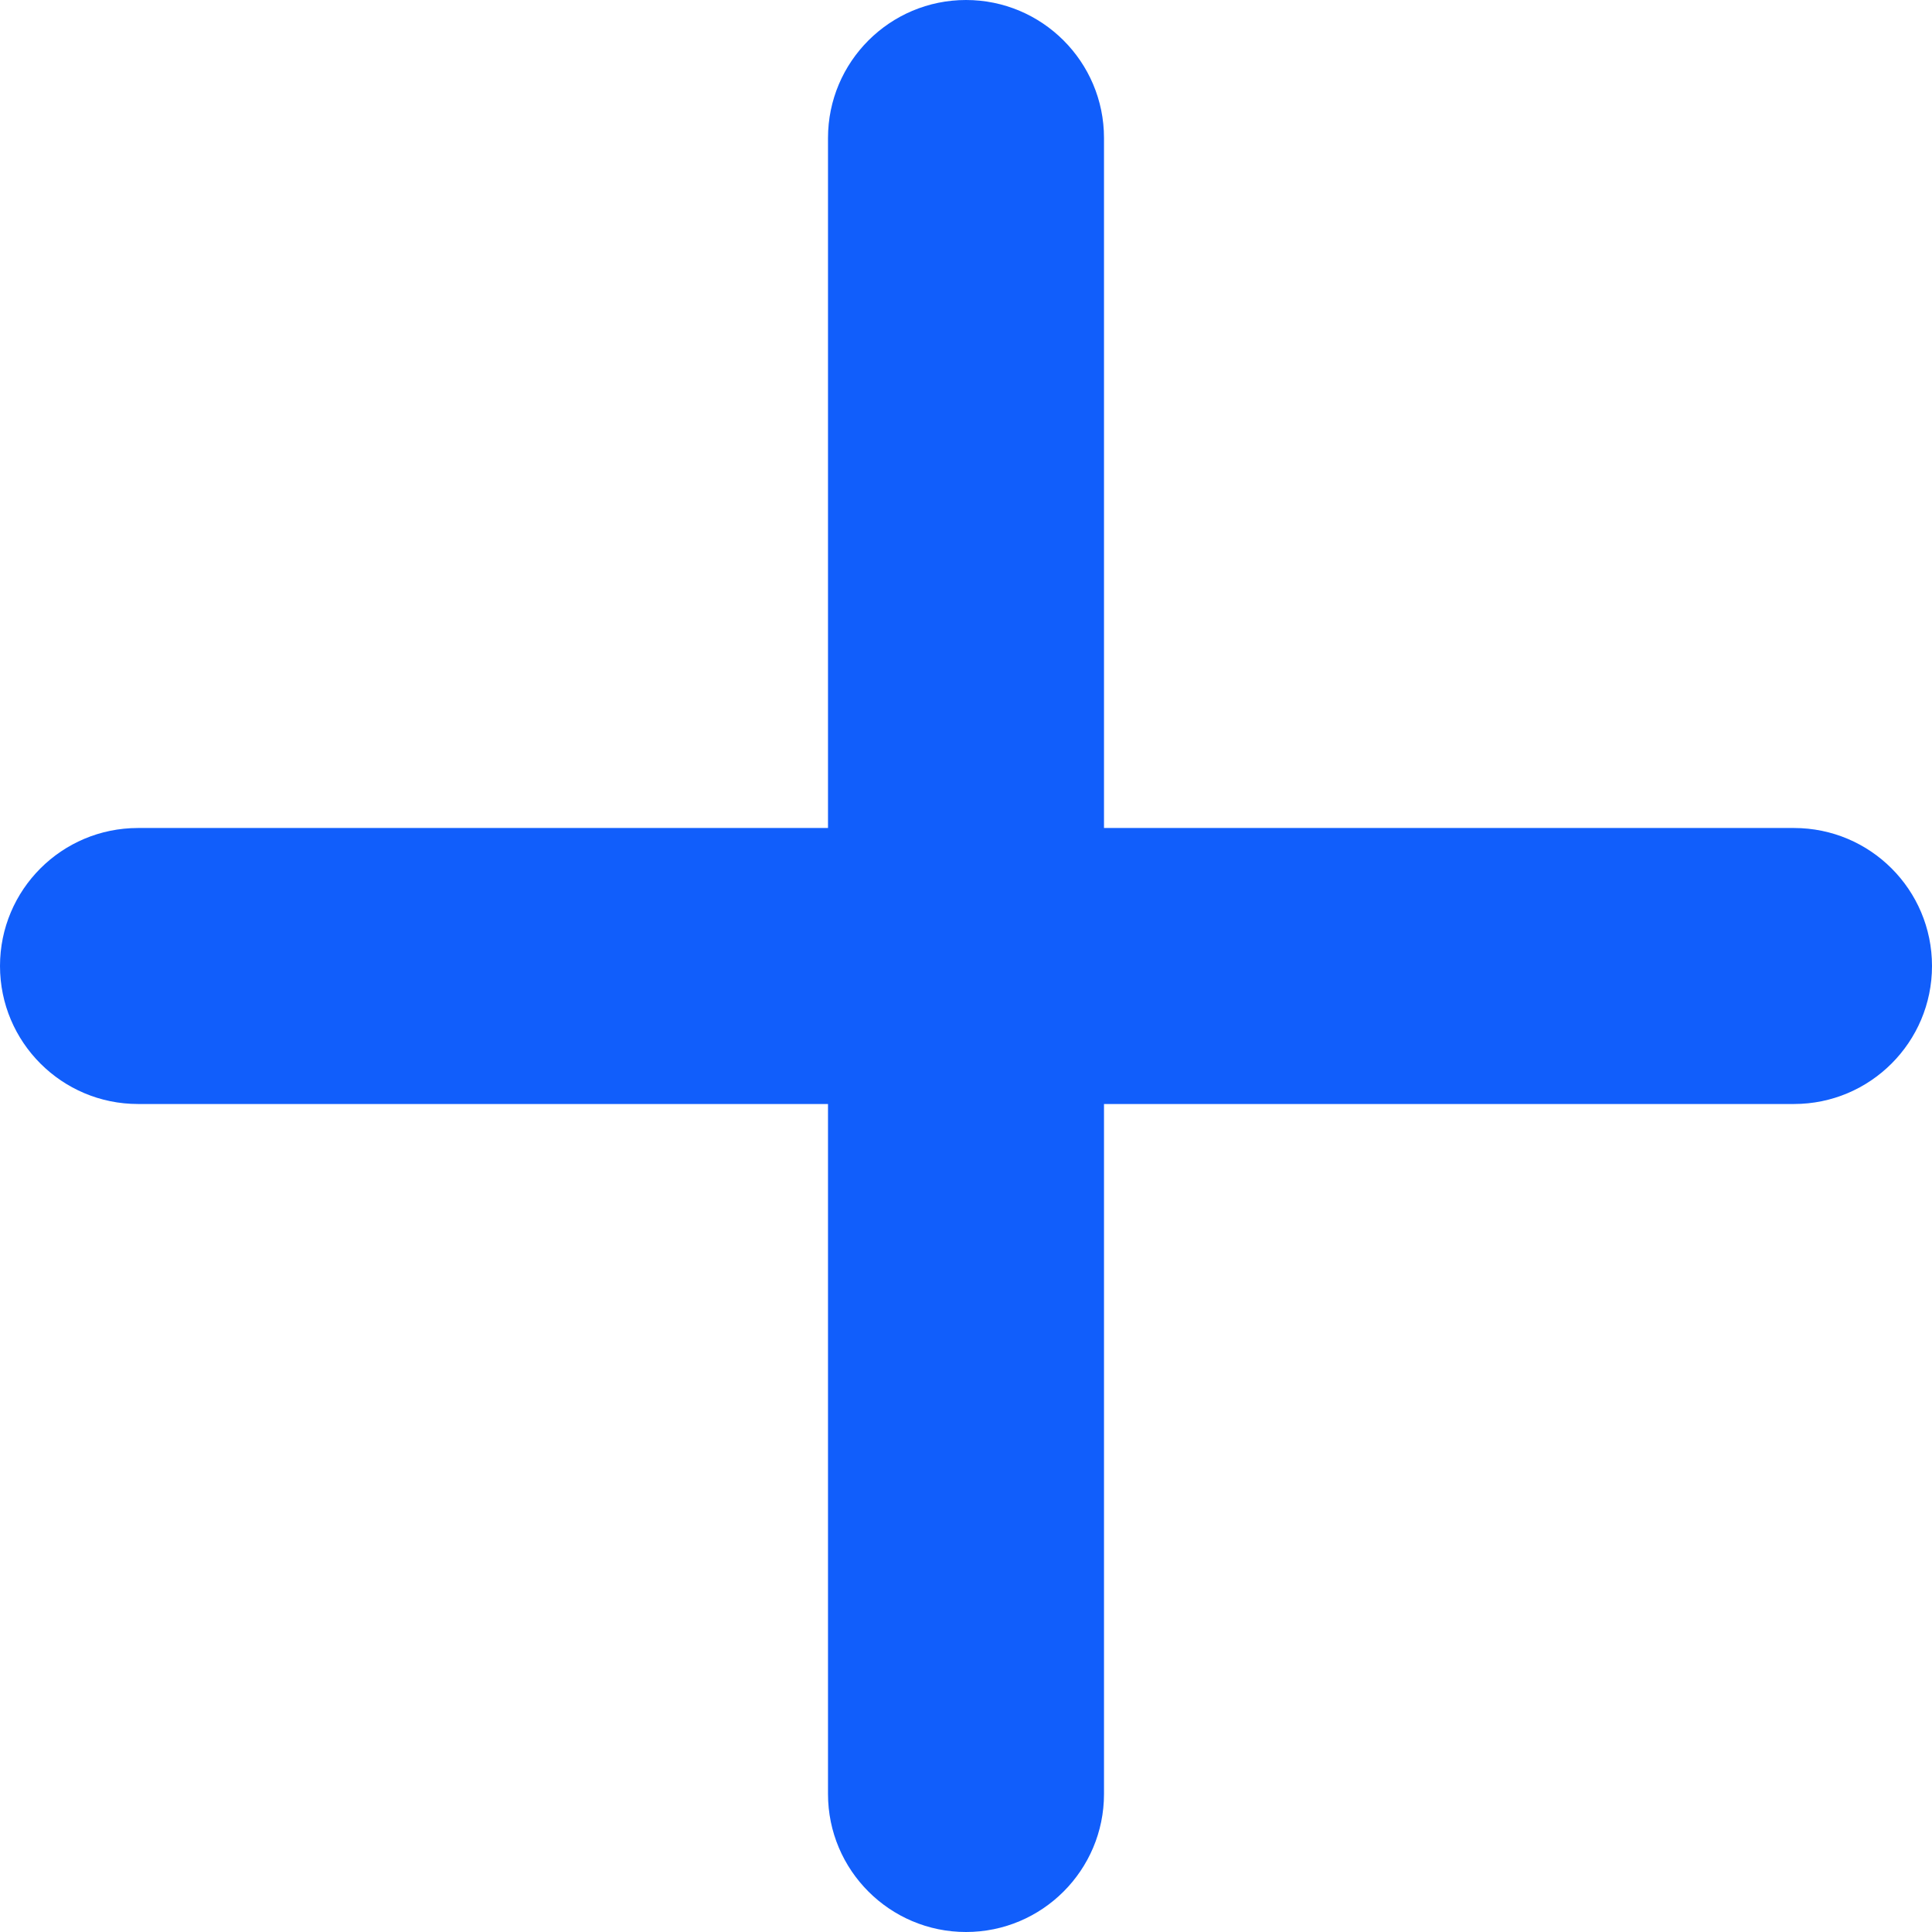 <svg width="14" height="14" viewBox="0 0 14 14" fill="none" xmlns="http://www.w3.org/2000/svg">
<g id="Vector">
<path d="M6 1C6 0.448 6.448 0 7 0C7.552 0 8 0.448 8 1V13C8 13.552 7.552 14 7 14C6.448 14 6 13.552 6 13V1Z" fill="#115EFB"/>
<path d="M1 8C0.448 8 0 7.552 0 7C0 6.447 0.448 6 1 6H13C13.552 6 14 6.447 14 7C14 7.552 13.552 8 13 8H1Z" fill="#115EFB"/>
</g>
</svg>
